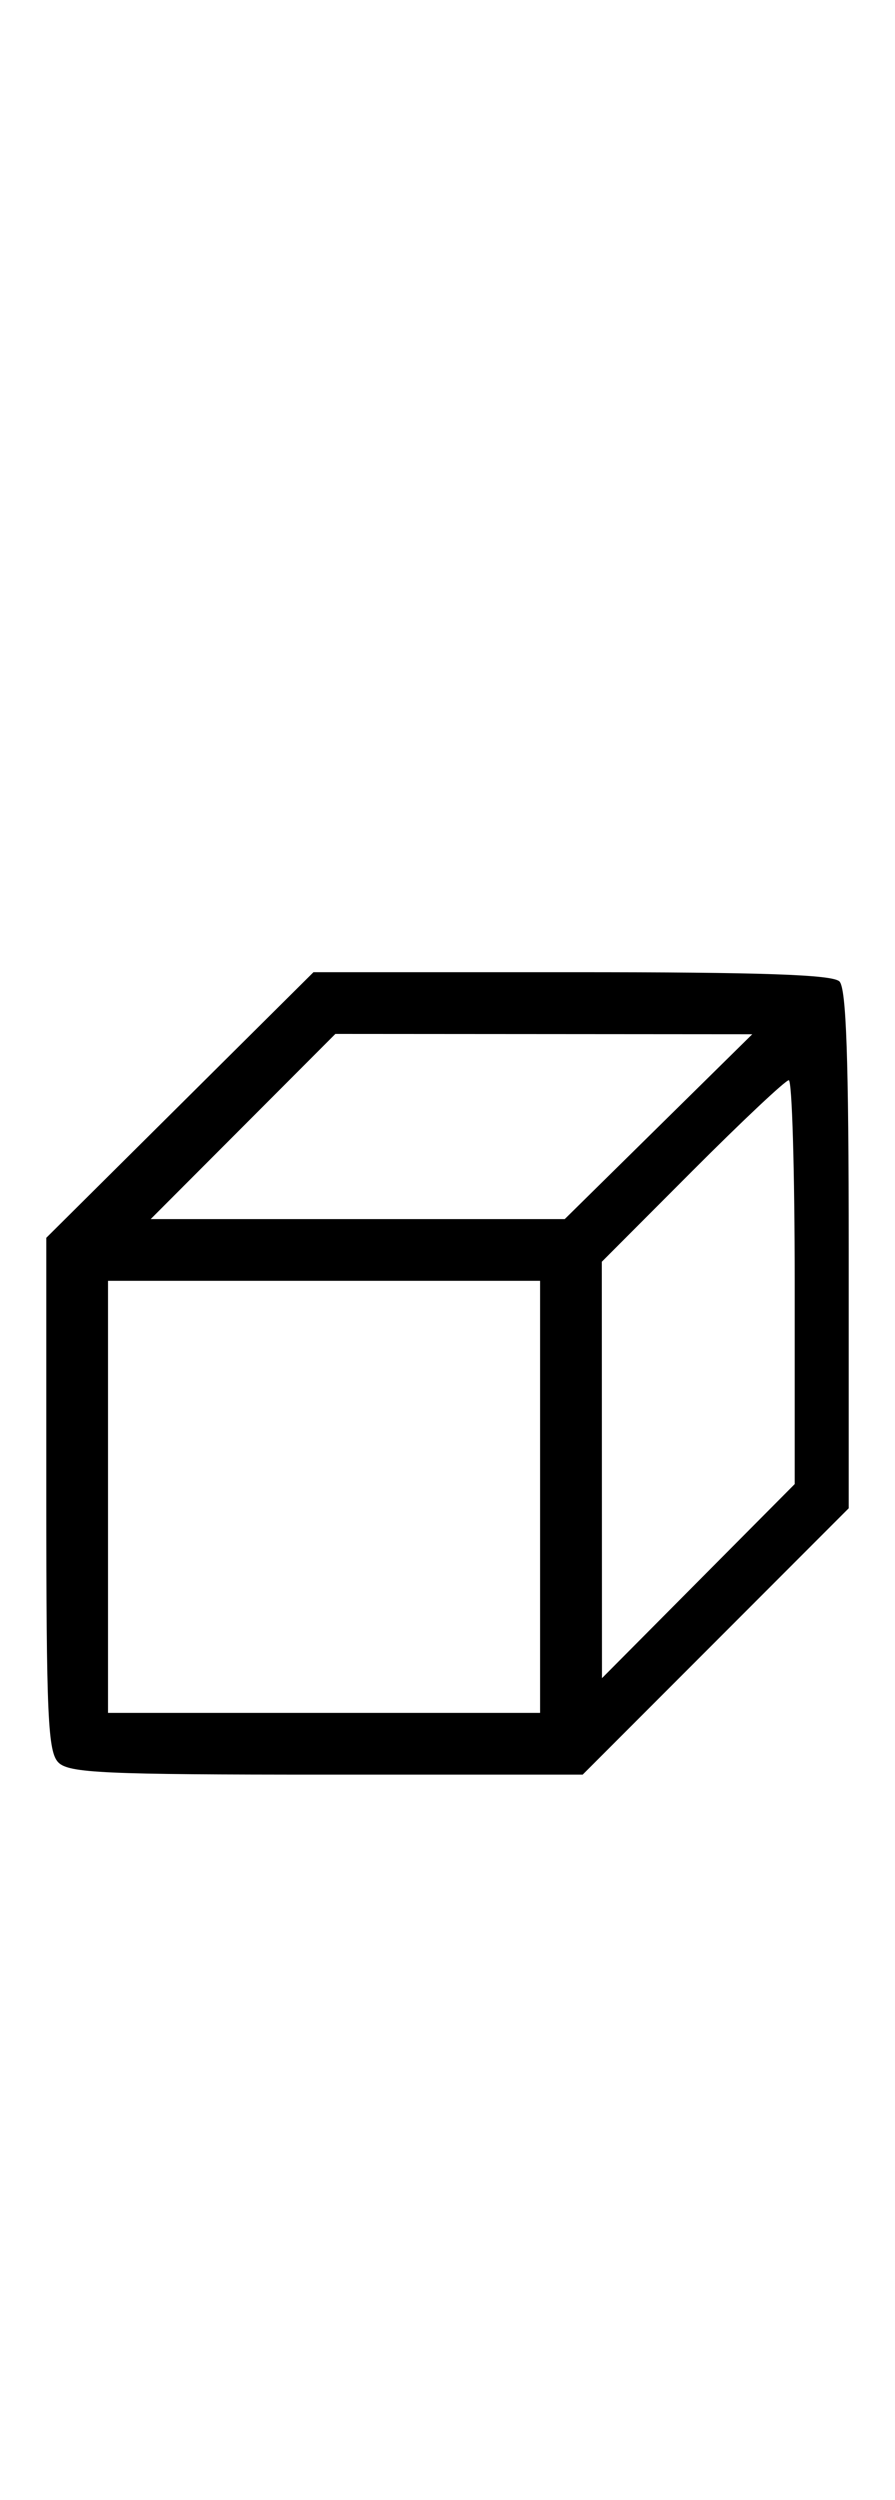 <svg xmlns="http://www.w3.org/2000/svg" width="116" height="324" viewBox="0 0 116 324" version="1.1">
	<path d="M 23.315 143.213 L 6 160.425 6 193.641 C 6 222.504, 6.206 227.063, 7.571 228.429 C 8.937 229.794, 13.493 230, 42.332 230 L 75.521 230 92.761 212.740 L 110 195.479 110 161.940 C 110 137.187, 109.686 128.086, 108.800 127.200 C 107.914 126.314, 98.826 126, 74.115 126 L 40.630 126 23.315 143.213 M 31.500 146 L 19.531 158 46.363 158 L 73.194 158 85.347 146.021 L 97.500 134.043 70.484 134.021 L 43.469 134 31.500 146 M 89.734 151.765 L 78 163.530 78.010 190.515 L 78.021 217.500 90.510 204.922 L 103 192.344 103 166.172 C 103 151.777, 102.655 140, 102.234 140 C 101.813 140, 96.188 145.294, 89.734 151.765 M 14 194 L 14 222 42 222 L 70 222 70 194 L 70 166 42 166 L 14 166 14 194 " stroke="none" fill="black" fill-rule="evenodd"/>
</svg>